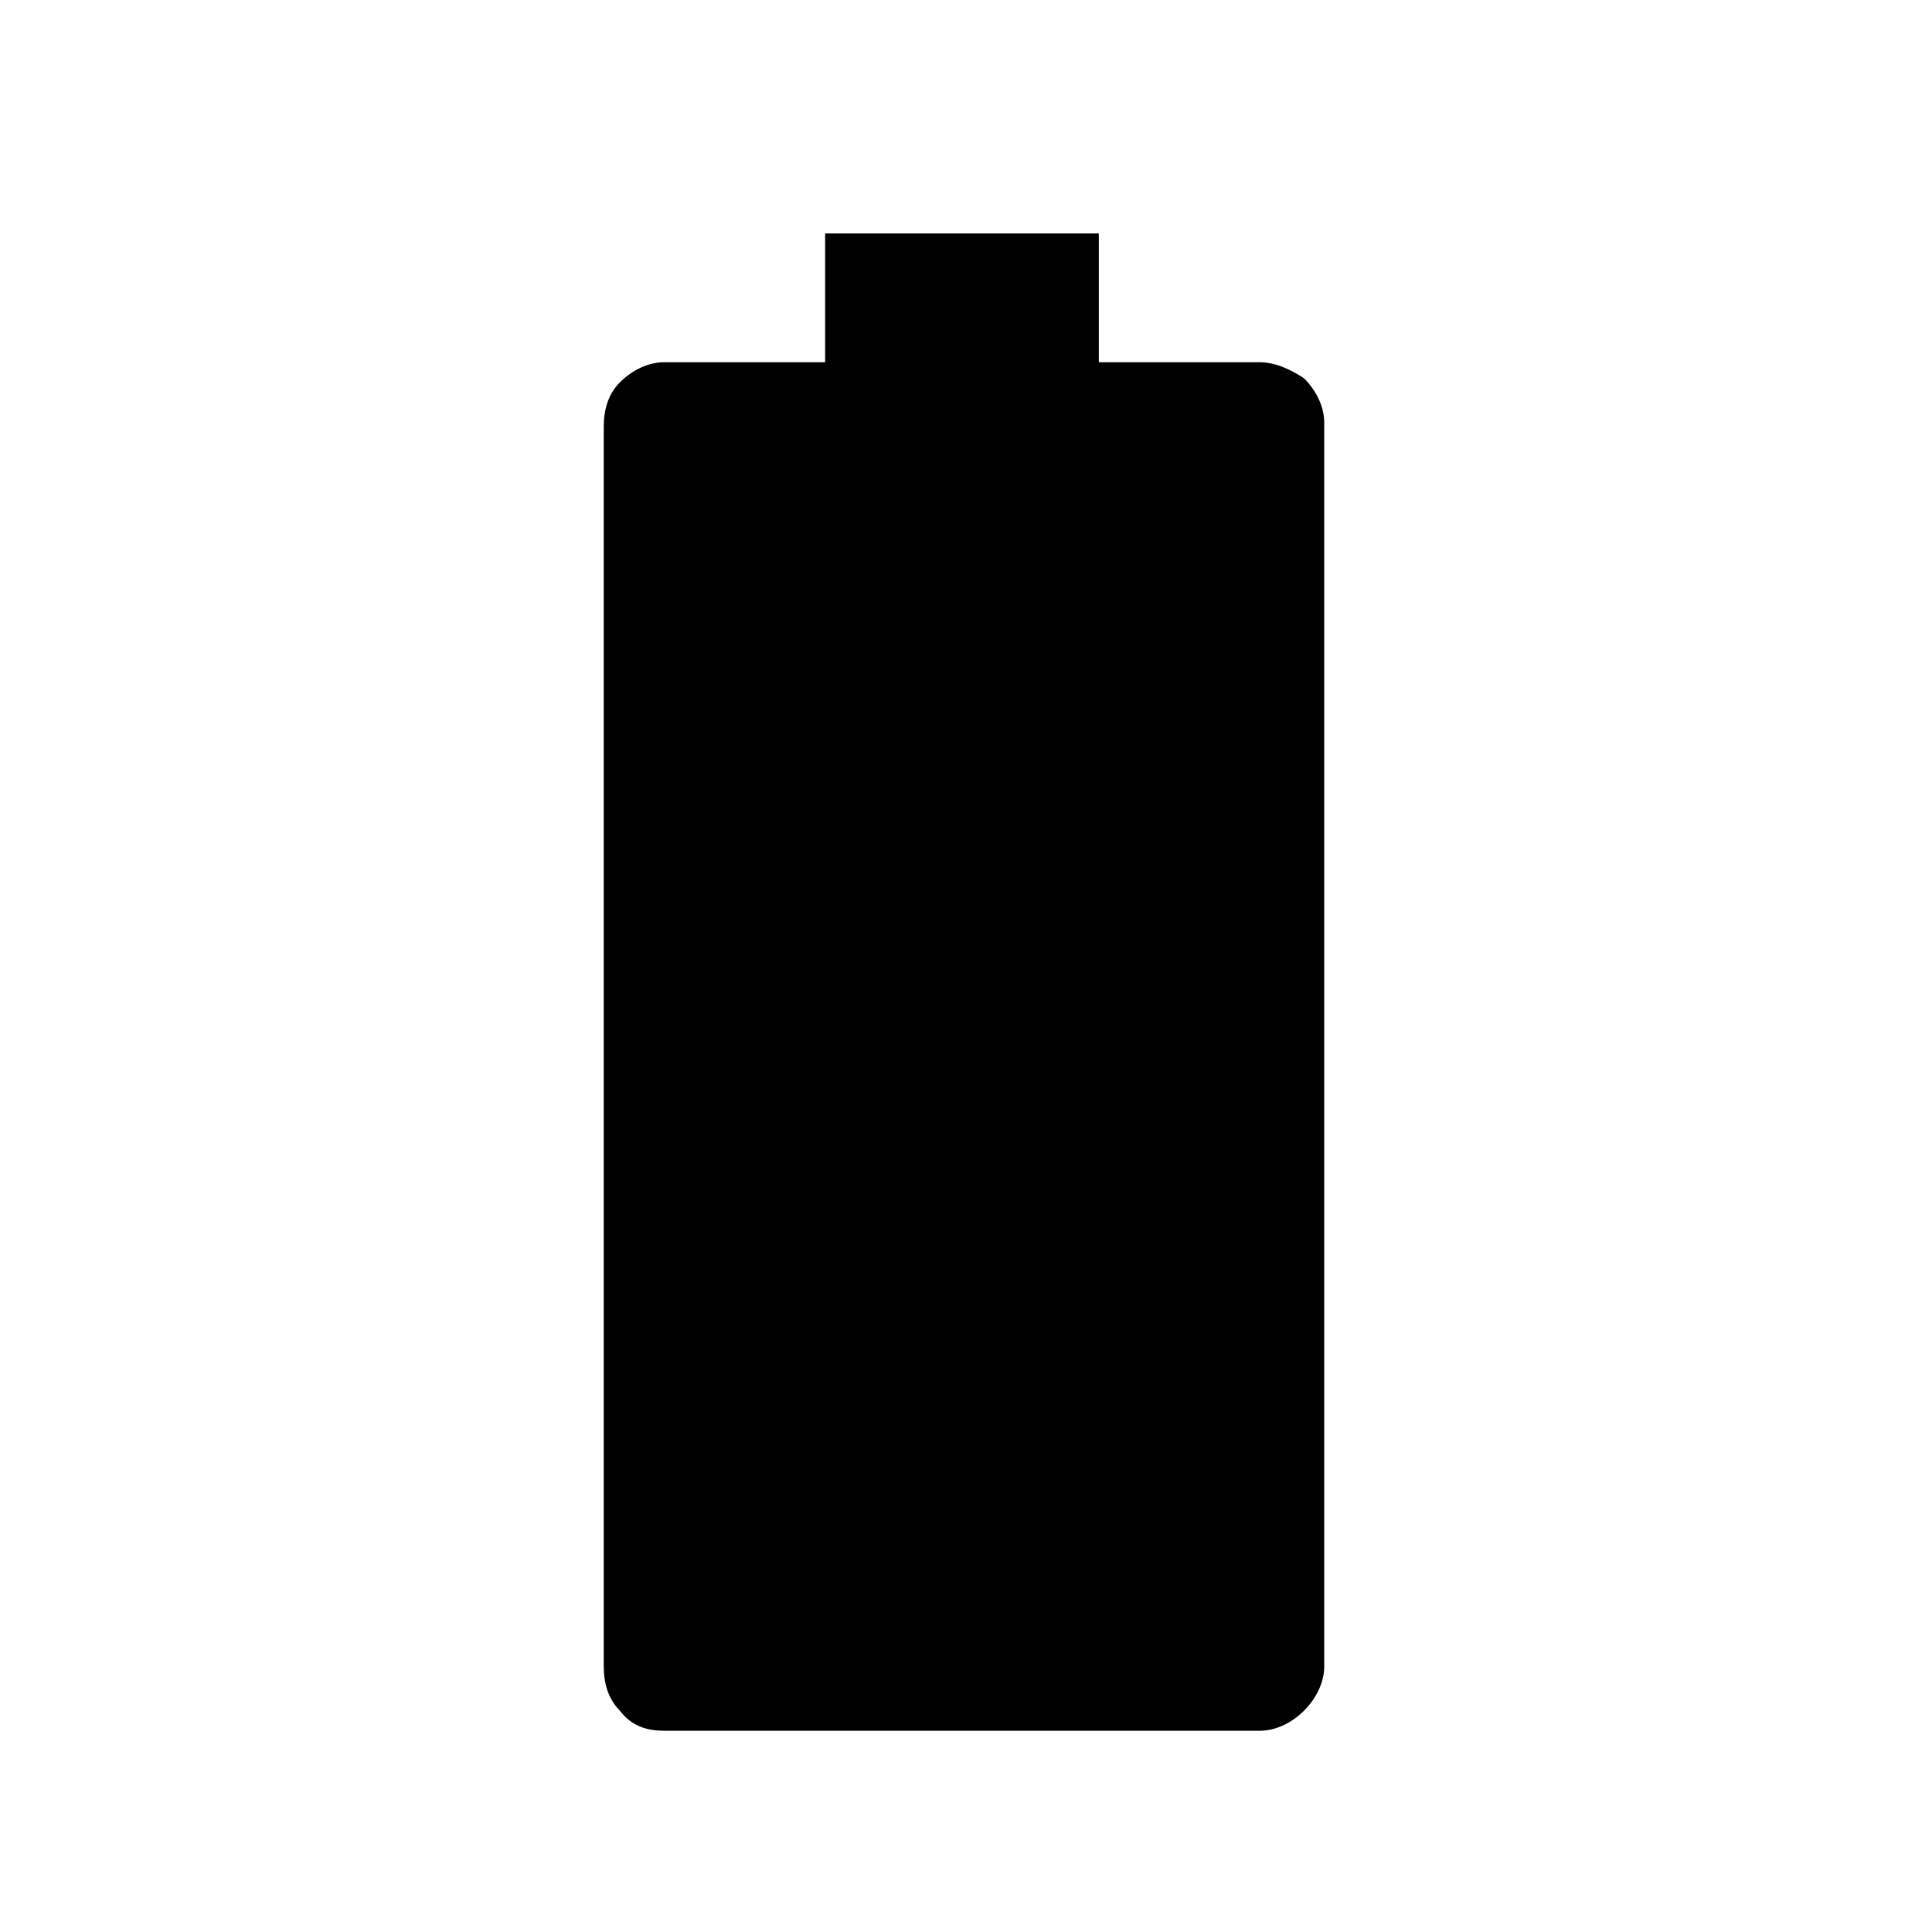 <?xml version="1.0" encoding="utf-8"?>
<!-- Generator: Adobe Illustrator 26.3.1, SVG Export Plug-In . SVG Version: 6.00 Build 0)  -->
<svg version="1.1" id="Слой_1" xmlns="http://www.w3.org/2000/svg" xmlns:xlink="http://www.w3.org/1999/xlink" x="0px" y="0px"
	 viewBox="0 0 48 48" style="enable-background:new 0 0 48 48;" xml:space="preserve">
<path d="M16.5,43c-0.4,0-0.8-0.1-1.1-0.5c-0.3-0.3-0.4-0.7-0.4-1.1V10.6c0-0.4,0.1-0.8,0.4-1.1S16.1,9,16.5,9h4V5.8h6.8V9h4
	c0.4,0,0.8,0.2,1.1,0.4c0.3,0.3,0.5,0.7,0.5,1.1v30.9c0,0.4-0.2,0.8-0.5,1.1S31.7,43,31.3,43H16.5z"/>
</svg>
